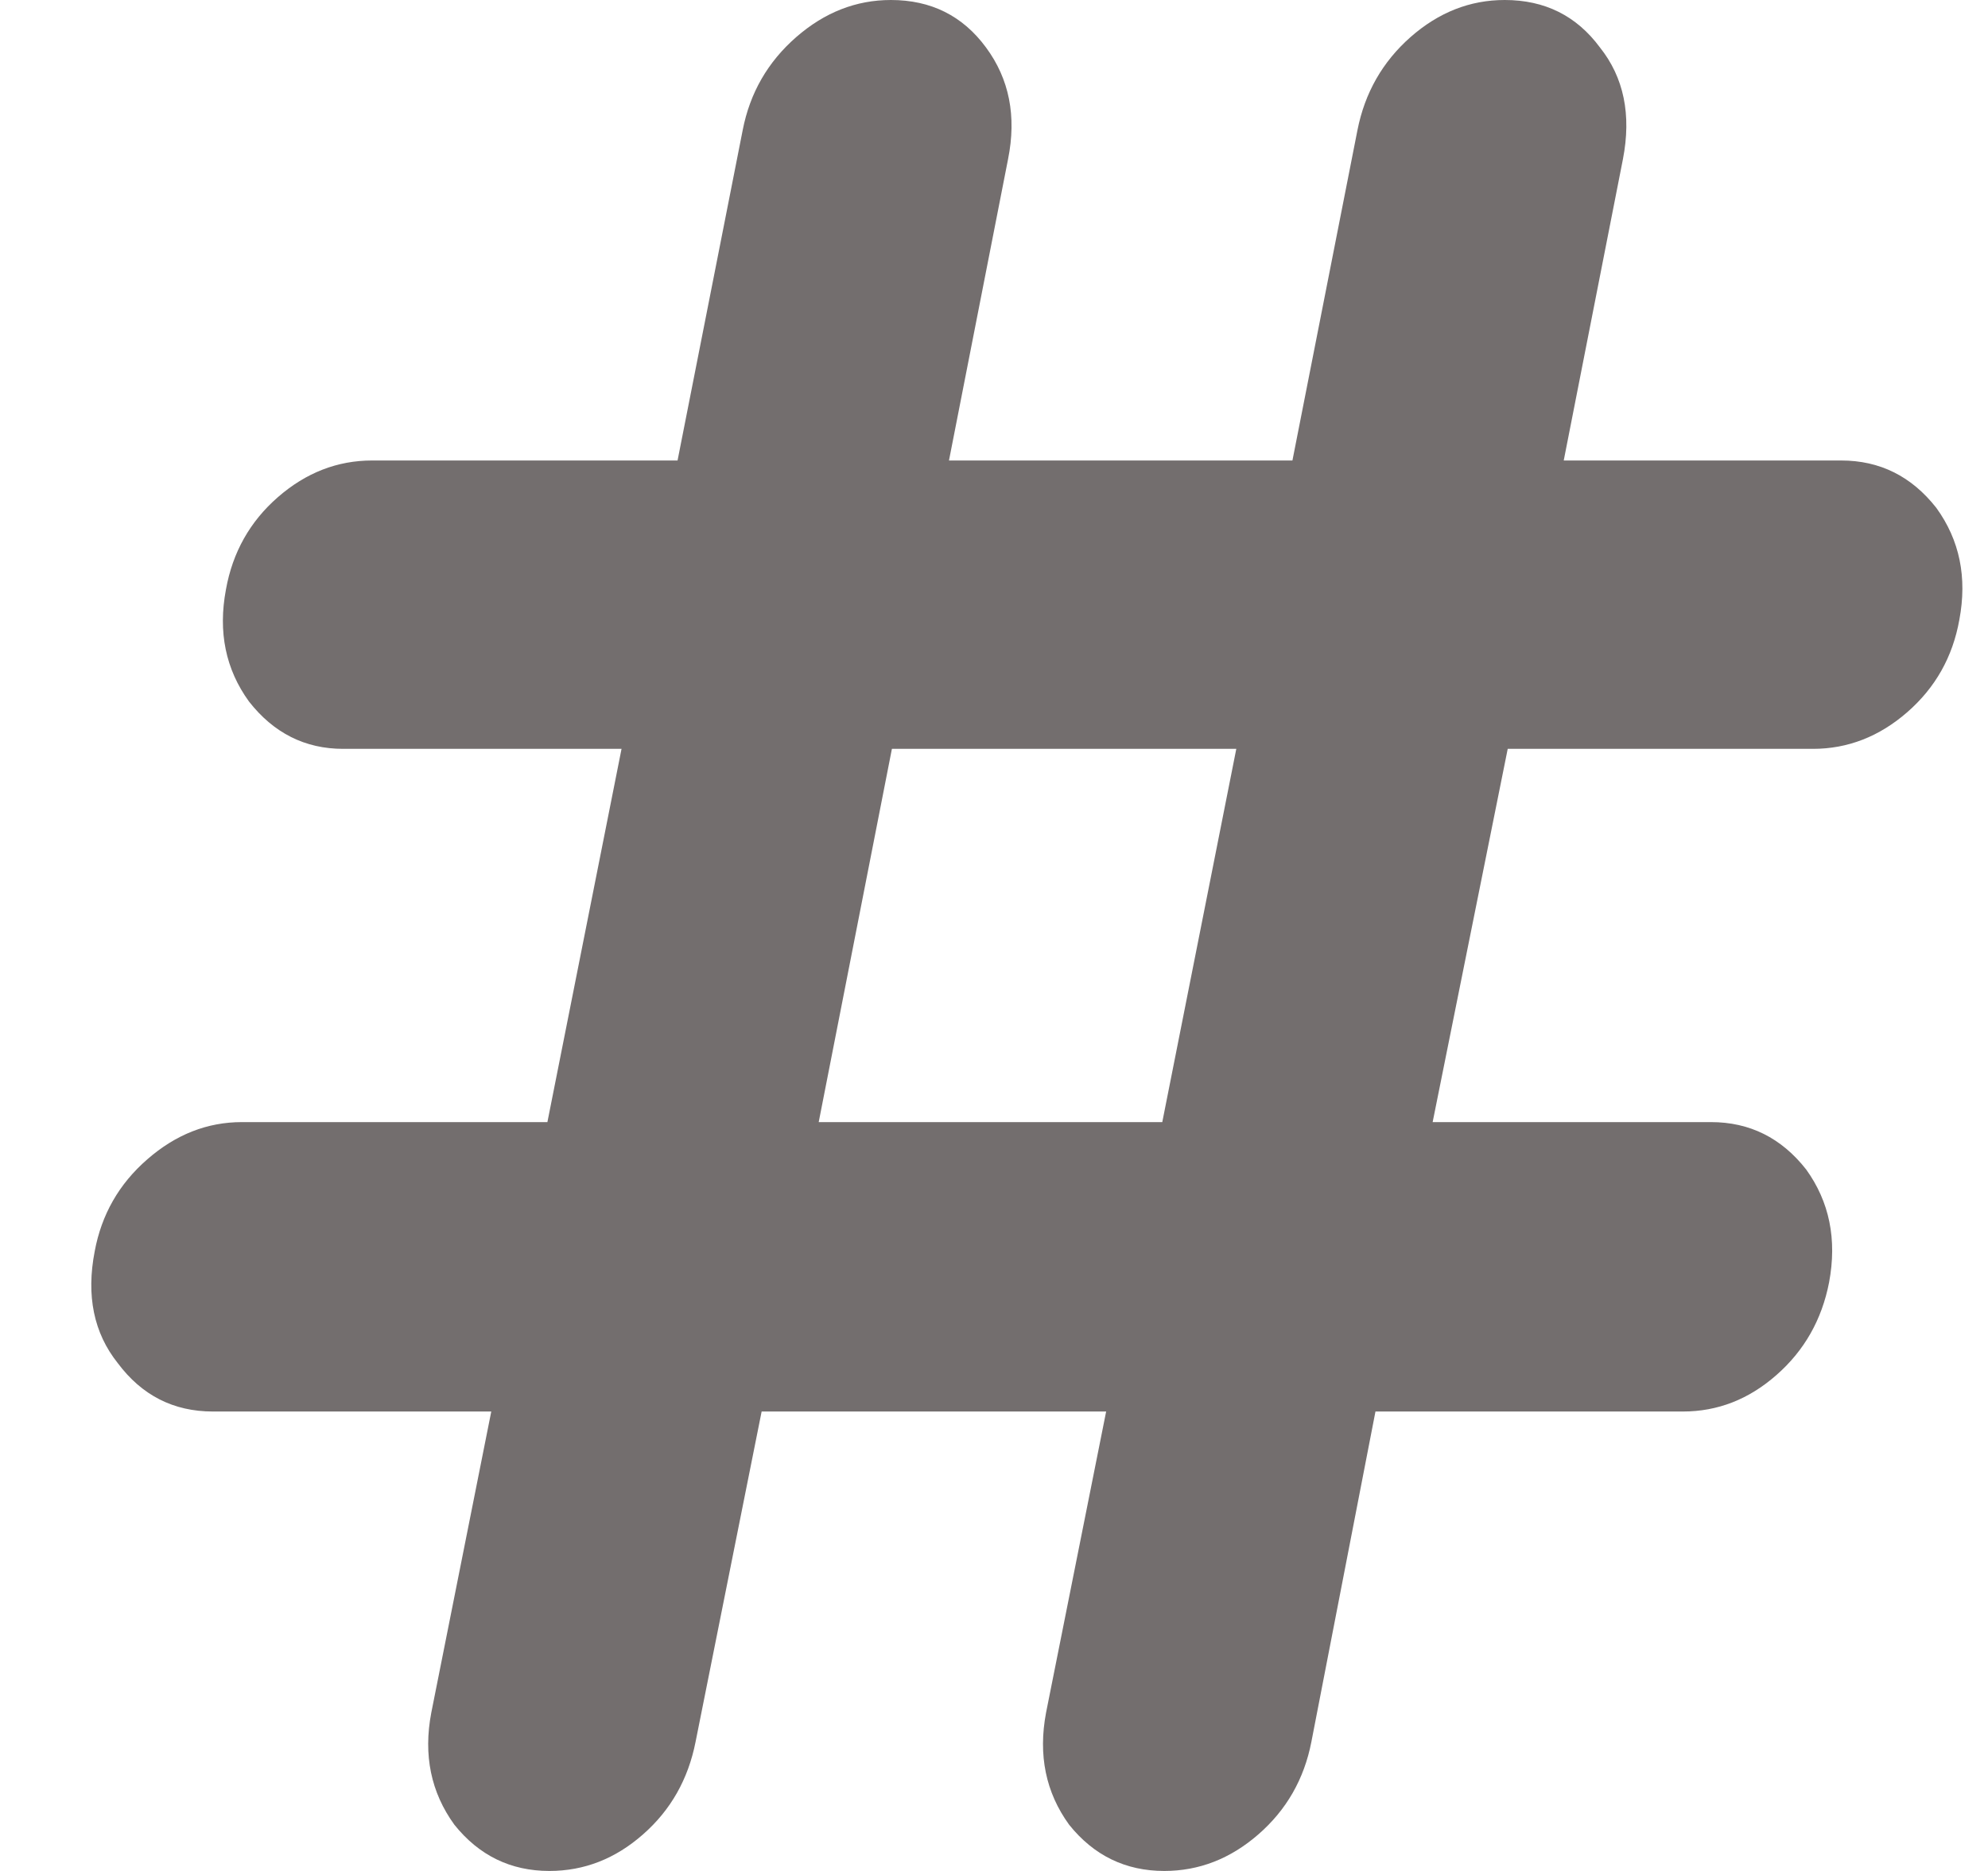 <?xml version="1.0" encoding="UTF-8" standalone="no"?>
<svg width="17px" height="16px" viewBox="0 0 17 16" version="1.1" xmlns="http://www.w3.org/2000/svg" xmlns:xlink="http://www.w3.org/1999/xlink" xmlns:sketch="http://www.bohemiancoding.com/sketch/ns">
    <!-- Generator: Sketch 3.3.3 (12081) - http://www.bohemiancoding.com/sketch -->
    <title>Shape</title>
    <desc>Created with Sketch.</desc>
    <defs></defs>
    <g id="Page-1" stroke="none" stroke-width="1" fill="none" fill-rule="evenodd" sketch:type="MSPage">
        <path d="M0.81,10.7 C0.868,10.388 1.017,10.125 1.26,9.914 C1.503,9.702 1.772,9.596 2.069,9.596 L4.681,9.596 L5.315,6.404 L2.934,6.404 C2.609,6.404 2.34,6.269 2.129,5.999 C1.929,5.723 1.864,5.404 1.932,5.042 C1.989,4.723 2.138,4.459 2.377,4.251 C2.617,4.042 2.886,3.938 3.182,3.938 L5.794,3.938 L6.351,1.113 C6.413,0.794 6.566,0.529 6.809,0.317 C7.051,0.106 7.321,0 7.618,0 C7.961,0 8.232,0.135 8.431,0.405 C8.631,0.675 8.694,0.994 8.62,1.362 L8.115,3.938 L11.052,3.938 L11.608,1.113 C11.671,0.794 11.822,0.529 12.062,0.317 C12.302,0.106 12.57,0 12.867,0 C13.21,0 13.481,0.135 13.681,0.405 C13.886,0.662 13.952,0.981 13.878,1.362 L13.372,3.938 L15.744,3.938 C16.075,3.938 16.346,4.073 16.558,4.343 C16.758,4.619 16.823,4.938 16.755,5.3 C16.698,5.619 16.549,5.882 16.309,6.091 C16.07,6.299 15.801,6.404 15.504,6.404 L12.893,6.404 L12.251,9.596 L14.631,9.596 C14.962,9.596 15.233,9.731 15.445,10.001 C15.644,10.277 15.71,10.599 15.641,10.967 C15.579,11.286 15.429,11.55 15.192,11.758 C14.955,11.967 14.688,12.071 14.391,12.071 L11.762,12.071 L11.214,14.896 C11.152,15.215 11,15.479 10.761,15.687 C10.521,15.896 10.253,16 9.956,16 C9.625,16 9.353,15.868 9.142,15.604 C8.942,15.328 8.877,15.009 8.945,14.647 L9.459,12.071 L6.513,12.071 L5.948,14.896 C5.885,15.215 5.736,15.479 5.499,15.687 C5.262,15.896 4.995,16 4.698,16 C4.367,16 4.096,15.868 3.885,15.604 C3.685,15.328 3.619,15.009 3.688,14.647 L4.201,12.071 L1.821,12.071 C1.484,12.071 1.213,11.933 1.007,11.657 C0.802,11.4 0.736,11.081 0.81,10.7 L0.81,10.7 Z M7.001,9.596 L9.939,9.596 L10.572,6.404 L7.627,6.404 L7.001,9.596 Z" id="Shape" fill="#736E6E" sketch:type="MSShapeGroup"></path>
    </g>
</svg>